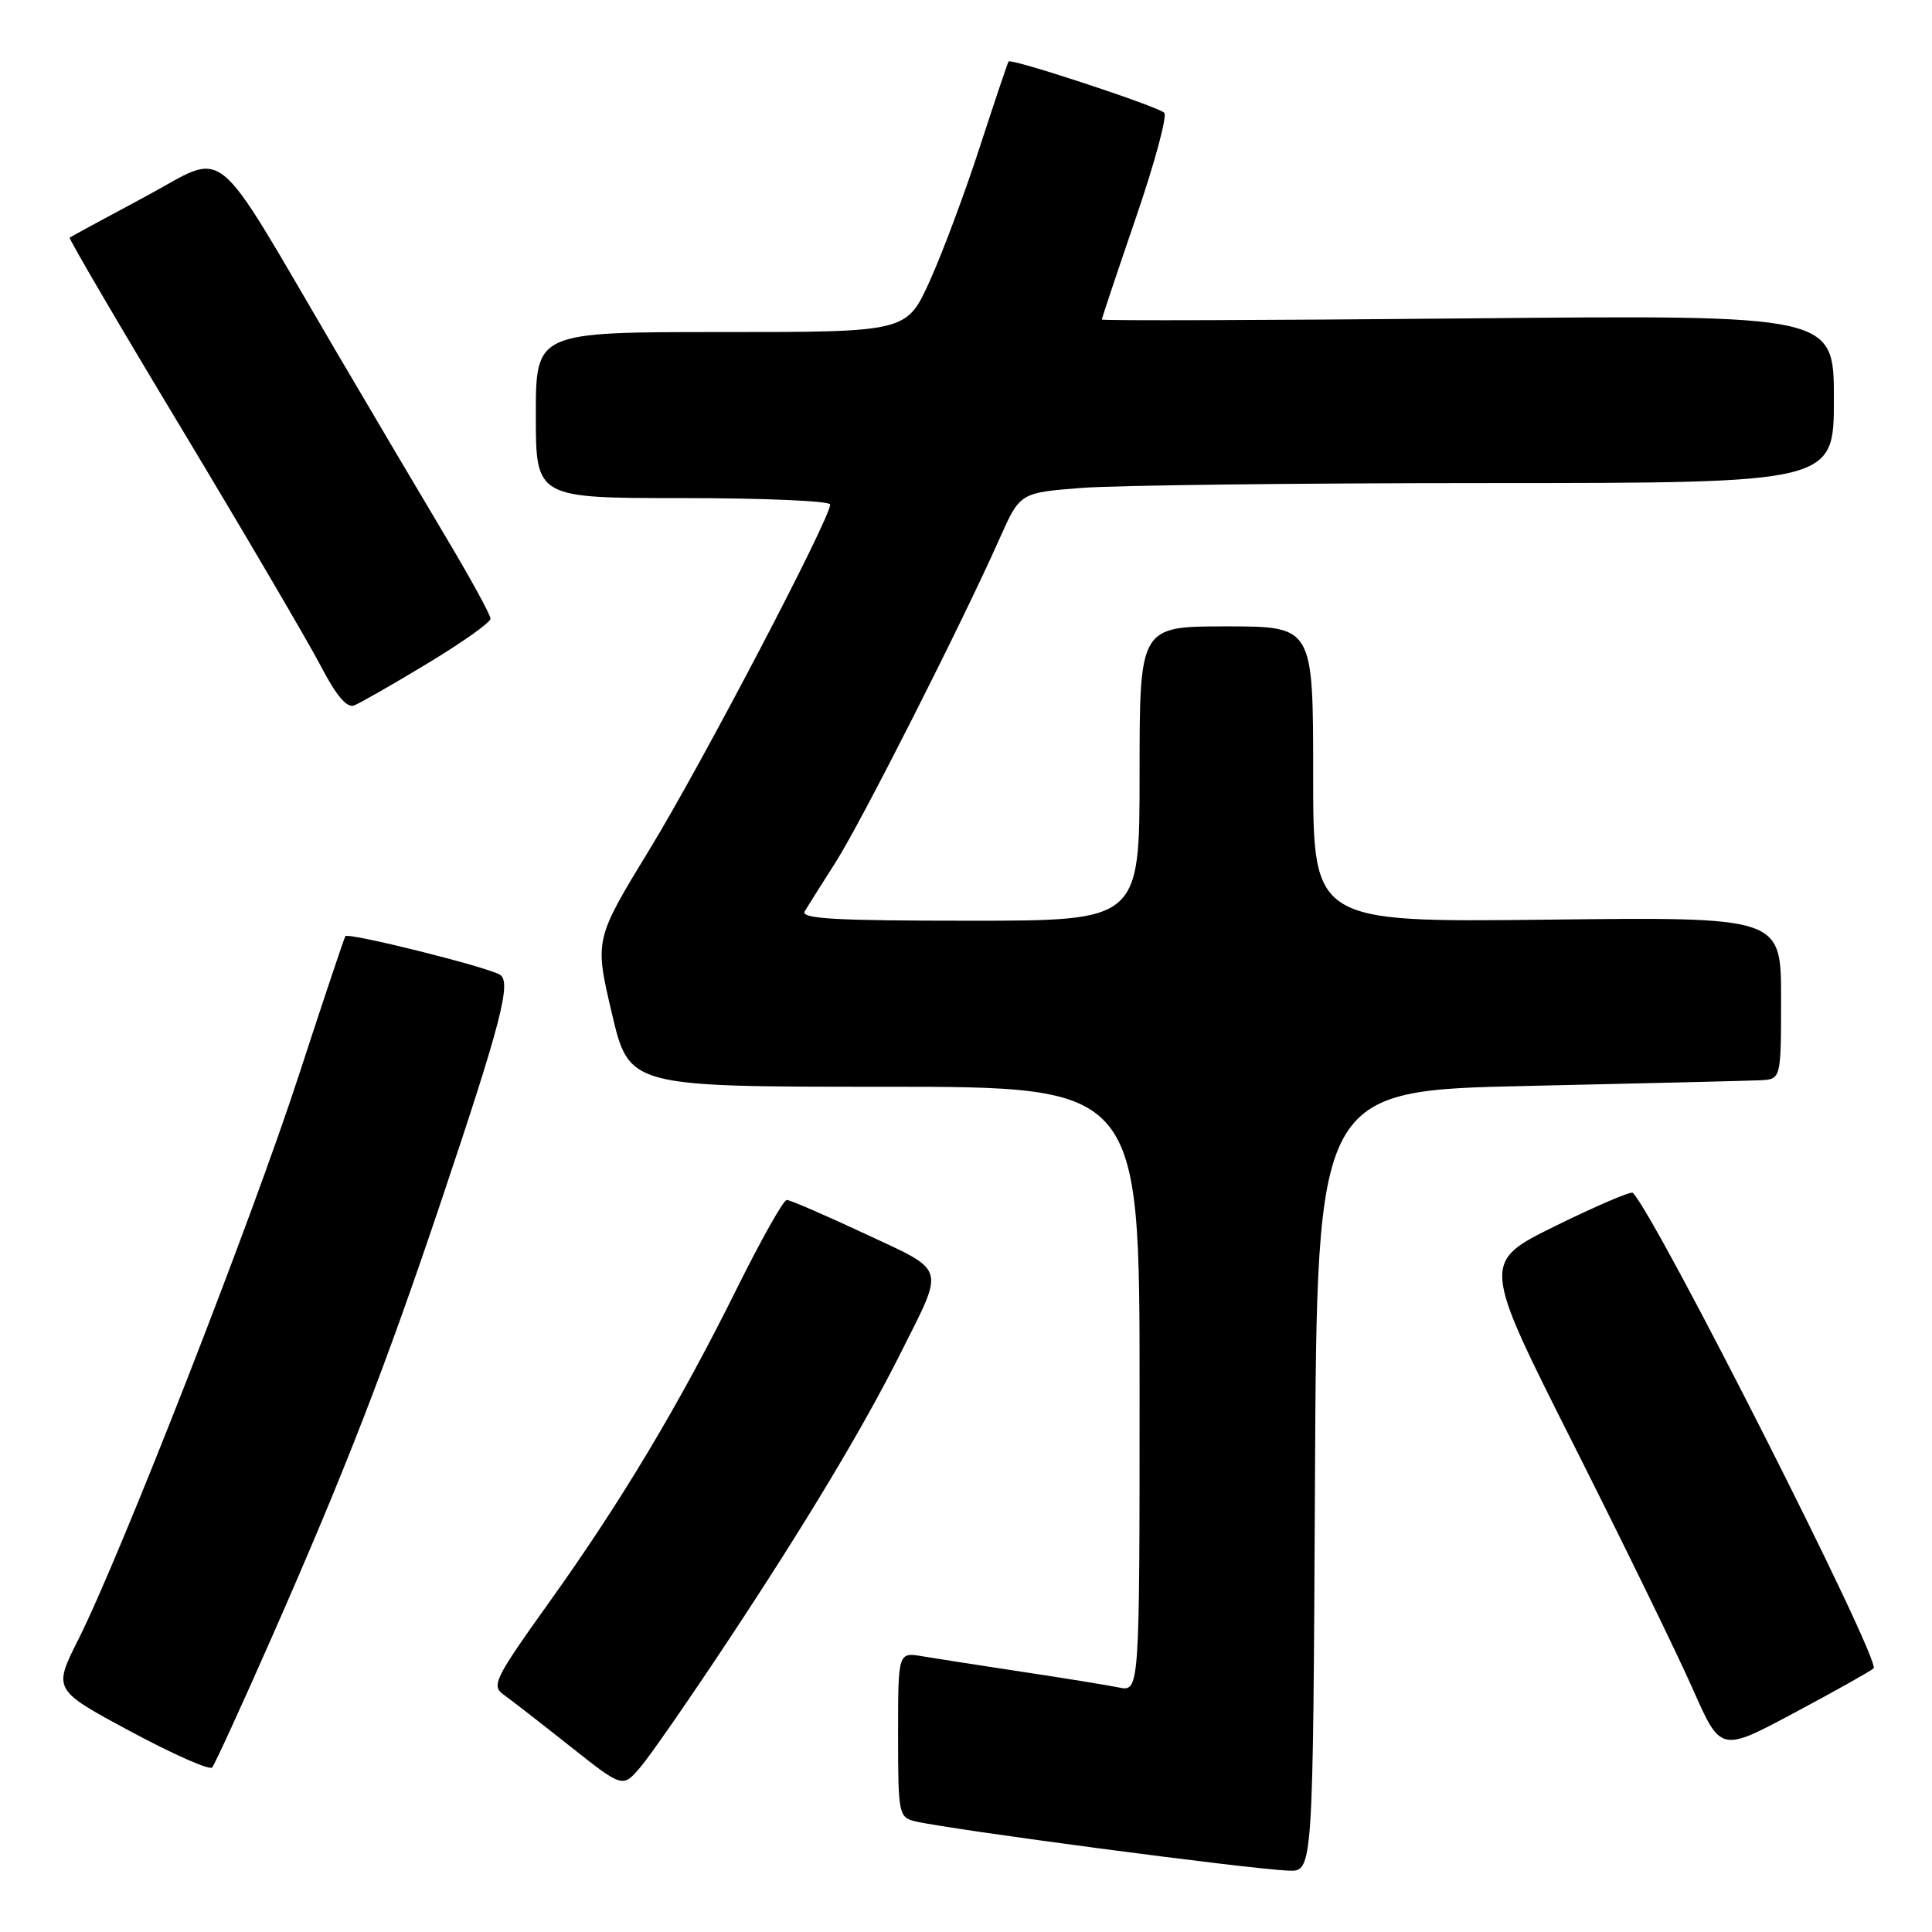 <?xml version="1.0" encoding="UTF-8" standalone="no"?>
<!DOCTYPE svg PUBLIC "-//W3C//DTD SVG 1.1//EN" "http://www.w3.org/Graphics/SVG/1.1/DTD/svg11.dtd" >
<svg xmlns="http://www.w3.org/2000/svg" xmlns:xlink="http://www.w3.org/1999/xlink" version="1.1" viewBox="0 0 256 256">
 <g >
 <path fill="currentColor"
d=" M 174.24 196.25 C 174.50 144.50 174.50 144.50 202.50 143.89 C 217.90 143.55 231.74 143.21 233.25 143.14 C 236.00 143.00 236.00 143.00 236.00 132.25 C 236.00 121.50 236.00 121.50 205.00 121.86 C 174.00 122.21 174.00 122.21 174.00 102.61 C 174.00 83.00 174.00 83.00 162.50 83.00 C 151.00 83.00 151.00 83.00 151.00 102.50 C 151.00 122.00 151.00 122.00 128.44 122.00 C 110.66 122.00 106.04 121.74 106.63 120.75 C 107.05 120.06 108.90 117.11 110.76 114.20 C 114.19 108.80 127.52 82.47 132.44 71.39 C 135.15 65.29 135.15 65.29 143.32 64.65 C 147.82 64.30 172.09 64.01 197.25 64.01 C 243.00 64.00 243.00 64.00 243.00 52.87 C 243.00 41.73 243.00 41.73 194.50 42.19 C 167.82 42.44 146.00 42.51 146.00 42.34 C 146.00 42.17 148.03 36.09 150.52 28.83 C 153.01 21.58 154.69 15.33 154.27 14.94 C 153.28 14.05 133.95 7.68 133.64 8.15 C 133.51 8.34 131.79 13.45 129.82 19.50 C 127.86 25.55 124.87 33.54 123.19 37.25 C 120.13 44.00 120.13 44.00 95.56 44.00 C 71.00 44.00 71.00 44.00 71.00 55.00 C 71.00 66.00 71.00 66.00 90.50 66.00 C 101.22 66.00 110.00 66.38 110.00 66.85 C 110.00 68.73 92.99 101.22 86.10 112.50 C 78.78 124.50 78.78 124.50 81.07 134.25 C 83.36 144.00 83.36 144.00 117.18 144.00 C 151.00 144.00 151.00 144.00 151.00 184.08 C 151.00 224.16 151.00 224.16 148.25 223.60 C 146.74 223.29 141.00 222.36 135.50 221.53 C 130.00 220.70 124.04 219.77 122.25 219.47 C 119.00 218.91 119.00 218.91 119.00 229.85 C 119.00 240.36 119.09 240.80 121.25 241.33 C 125.69 242.40 165.49 247.67 170.74 247.87 C 173.98 248.00 173.98 248.00 174.24 196.25 Z  M 96.41 217.50 C 106.80 201.81 114.41 189.13 119.39 179.19 C 125.21 167.57 125.51 168.57 114.59 163.47 C 109.34 161.01 104.68 159.00 104.25 159.00 C 103.81 159.00 100.84 164.29 97.63 170.75 C 90.00 186.13 82.31 198.99 72.72 212.38 C 65.56 222.40 65.08 223.37 66.72 224.54 C 67.70 225.24 71.65 228.31 75.50 231.36 C 82.50 236.91 82.50 236.91 84.82 234.20 C 86.10 232.72 91.31 225.20 96.41 217.50 Z  M 35.96 217.07 C 45.66 195.07 51.08 181.12 58.51 159.00 C 66.37 135.61 67.80 130.11 66.25 129.16 C 64.57 128.12 46.12 123.52 45.76 124.05 C 45.60 124.30 42.82 132.60 39.59 142.50 C 33.33 161.72 15.97 206.11 10.40 217.20 C 7.03 223.90 7.03 223.90 17.26 229.40 C 22.89 232.43 27.77 234.59 28.11 234.20 C 28.44 233.82 31.98 226.11 35.96 217.07 Z  M 248.26 221.07 C 249.30 220.13 219.63 161.50 216.36 158.05 C 216.13 157.81 211.53 159.78 206.13 162.43 C 196.33 167.26 196.33 167.26 208.49 191.38 C 215.17 204.65 222.30 219.25 224.32 223.84 C 228.00 232.17 228.00 232.17 237.75 226.96 C 243.11 224.10 247.84 221.45 248.26 221.07 Z  M 56.66 87.90 C 61.25 85.13 65.00 82.47 65.00 81.98 C 65.00 81.49 62.37 76.68 59.16 71.30 C 55.94 65.91 49.35 54.75 44.50 46.50 C 27.75 17.97 30.37 20.09 19.22 26.07 C 13.87 28.93 9.38 31.37 9.23 31.49 C 9.08 31.61 15.83 43.14 24.24 57.10 C 32.64 71.07 40.86 85.09 42.51 88.26 C 44.53 92.14 45.96 93.84 46.91 93.48 C 47.69 93.18 52.08 90.67 56.66 87.90 Z "/>
</g>
</svg>